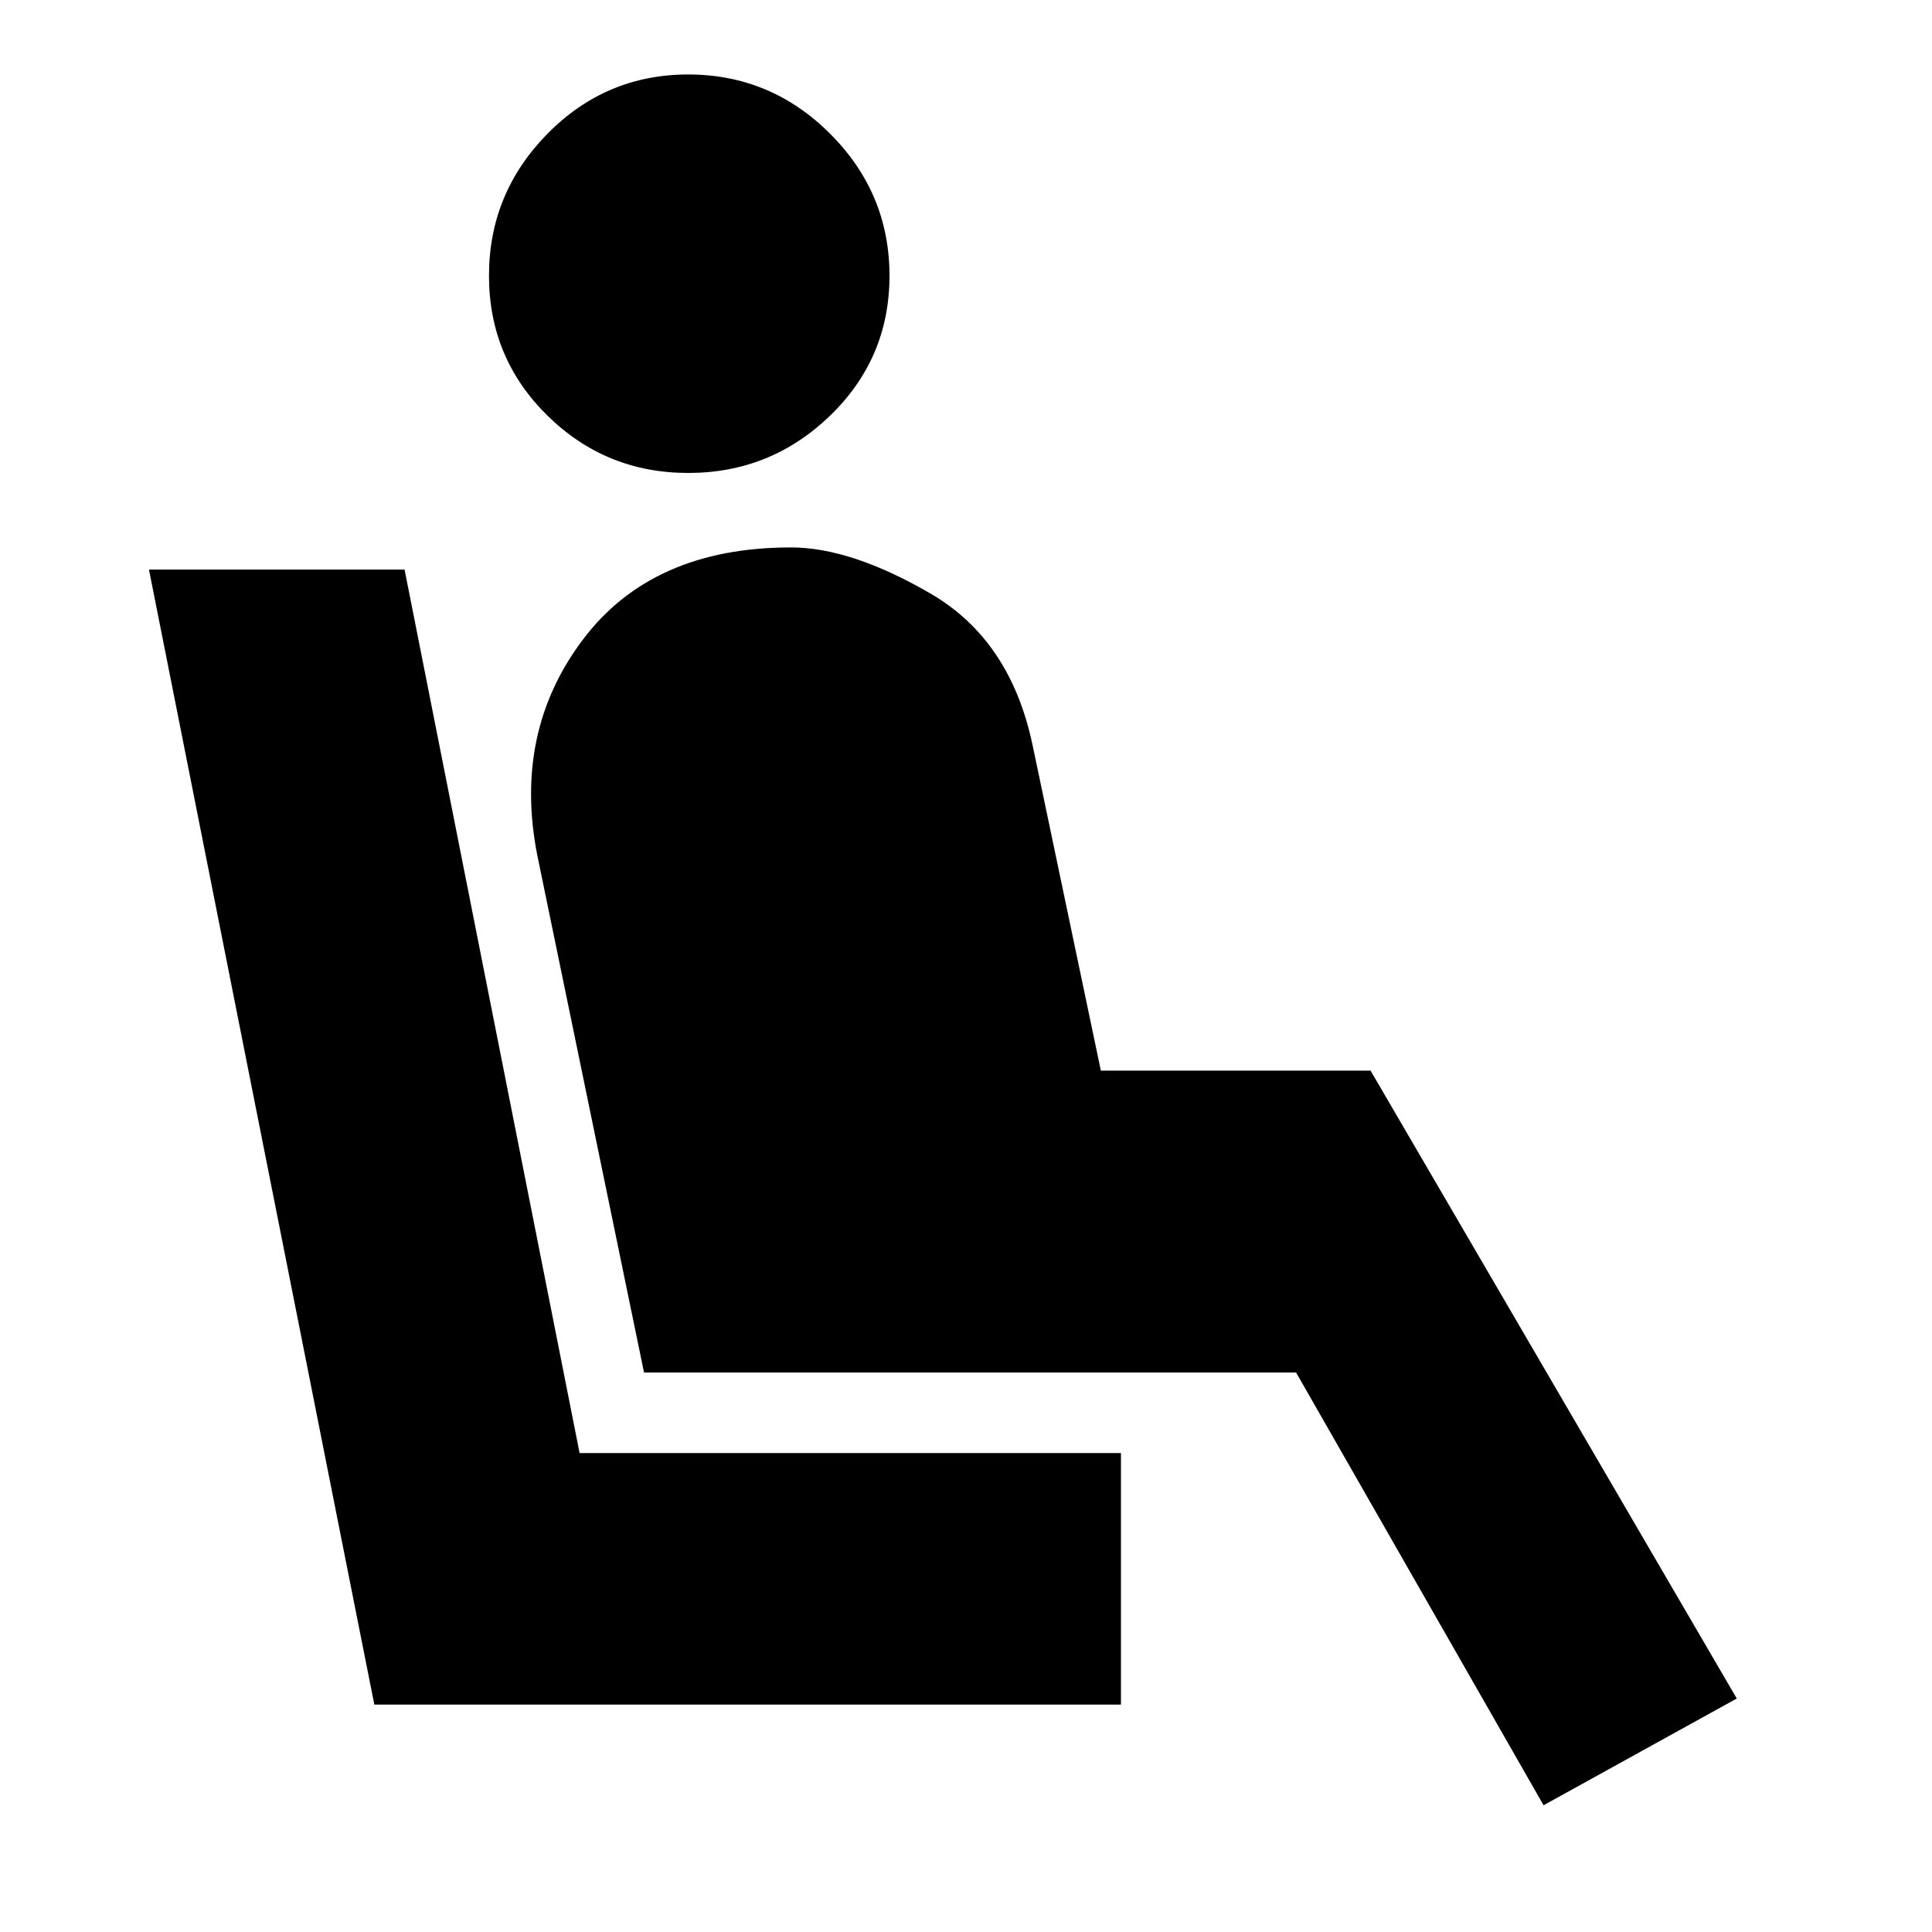 <svg xmlns="http://www.w3.org/2000/svg" height="20" width="20"><path d="M7.125 4.896q-.854 0-1.458-.594-.605-.594-.605-1.448t.605-1.469Q6.271.771 7.125.771t1.469.614q.614.615.614 1.469 0 .854-.614 1.448-.615.594-1.469.594Zm-3.25 12.75L1.542 5.896h2.646L6 15.042h5.604v2.604Zm12.104 1.042-2.562-4.48h-6.75L5.562 8.854q-.25-1.271.469-2.229.719-.958 2.157-.958.624 0 1.447.479.823.479 1.053 1.562l.708 3.375h2.792l3.791 6.5Z"/></svg>